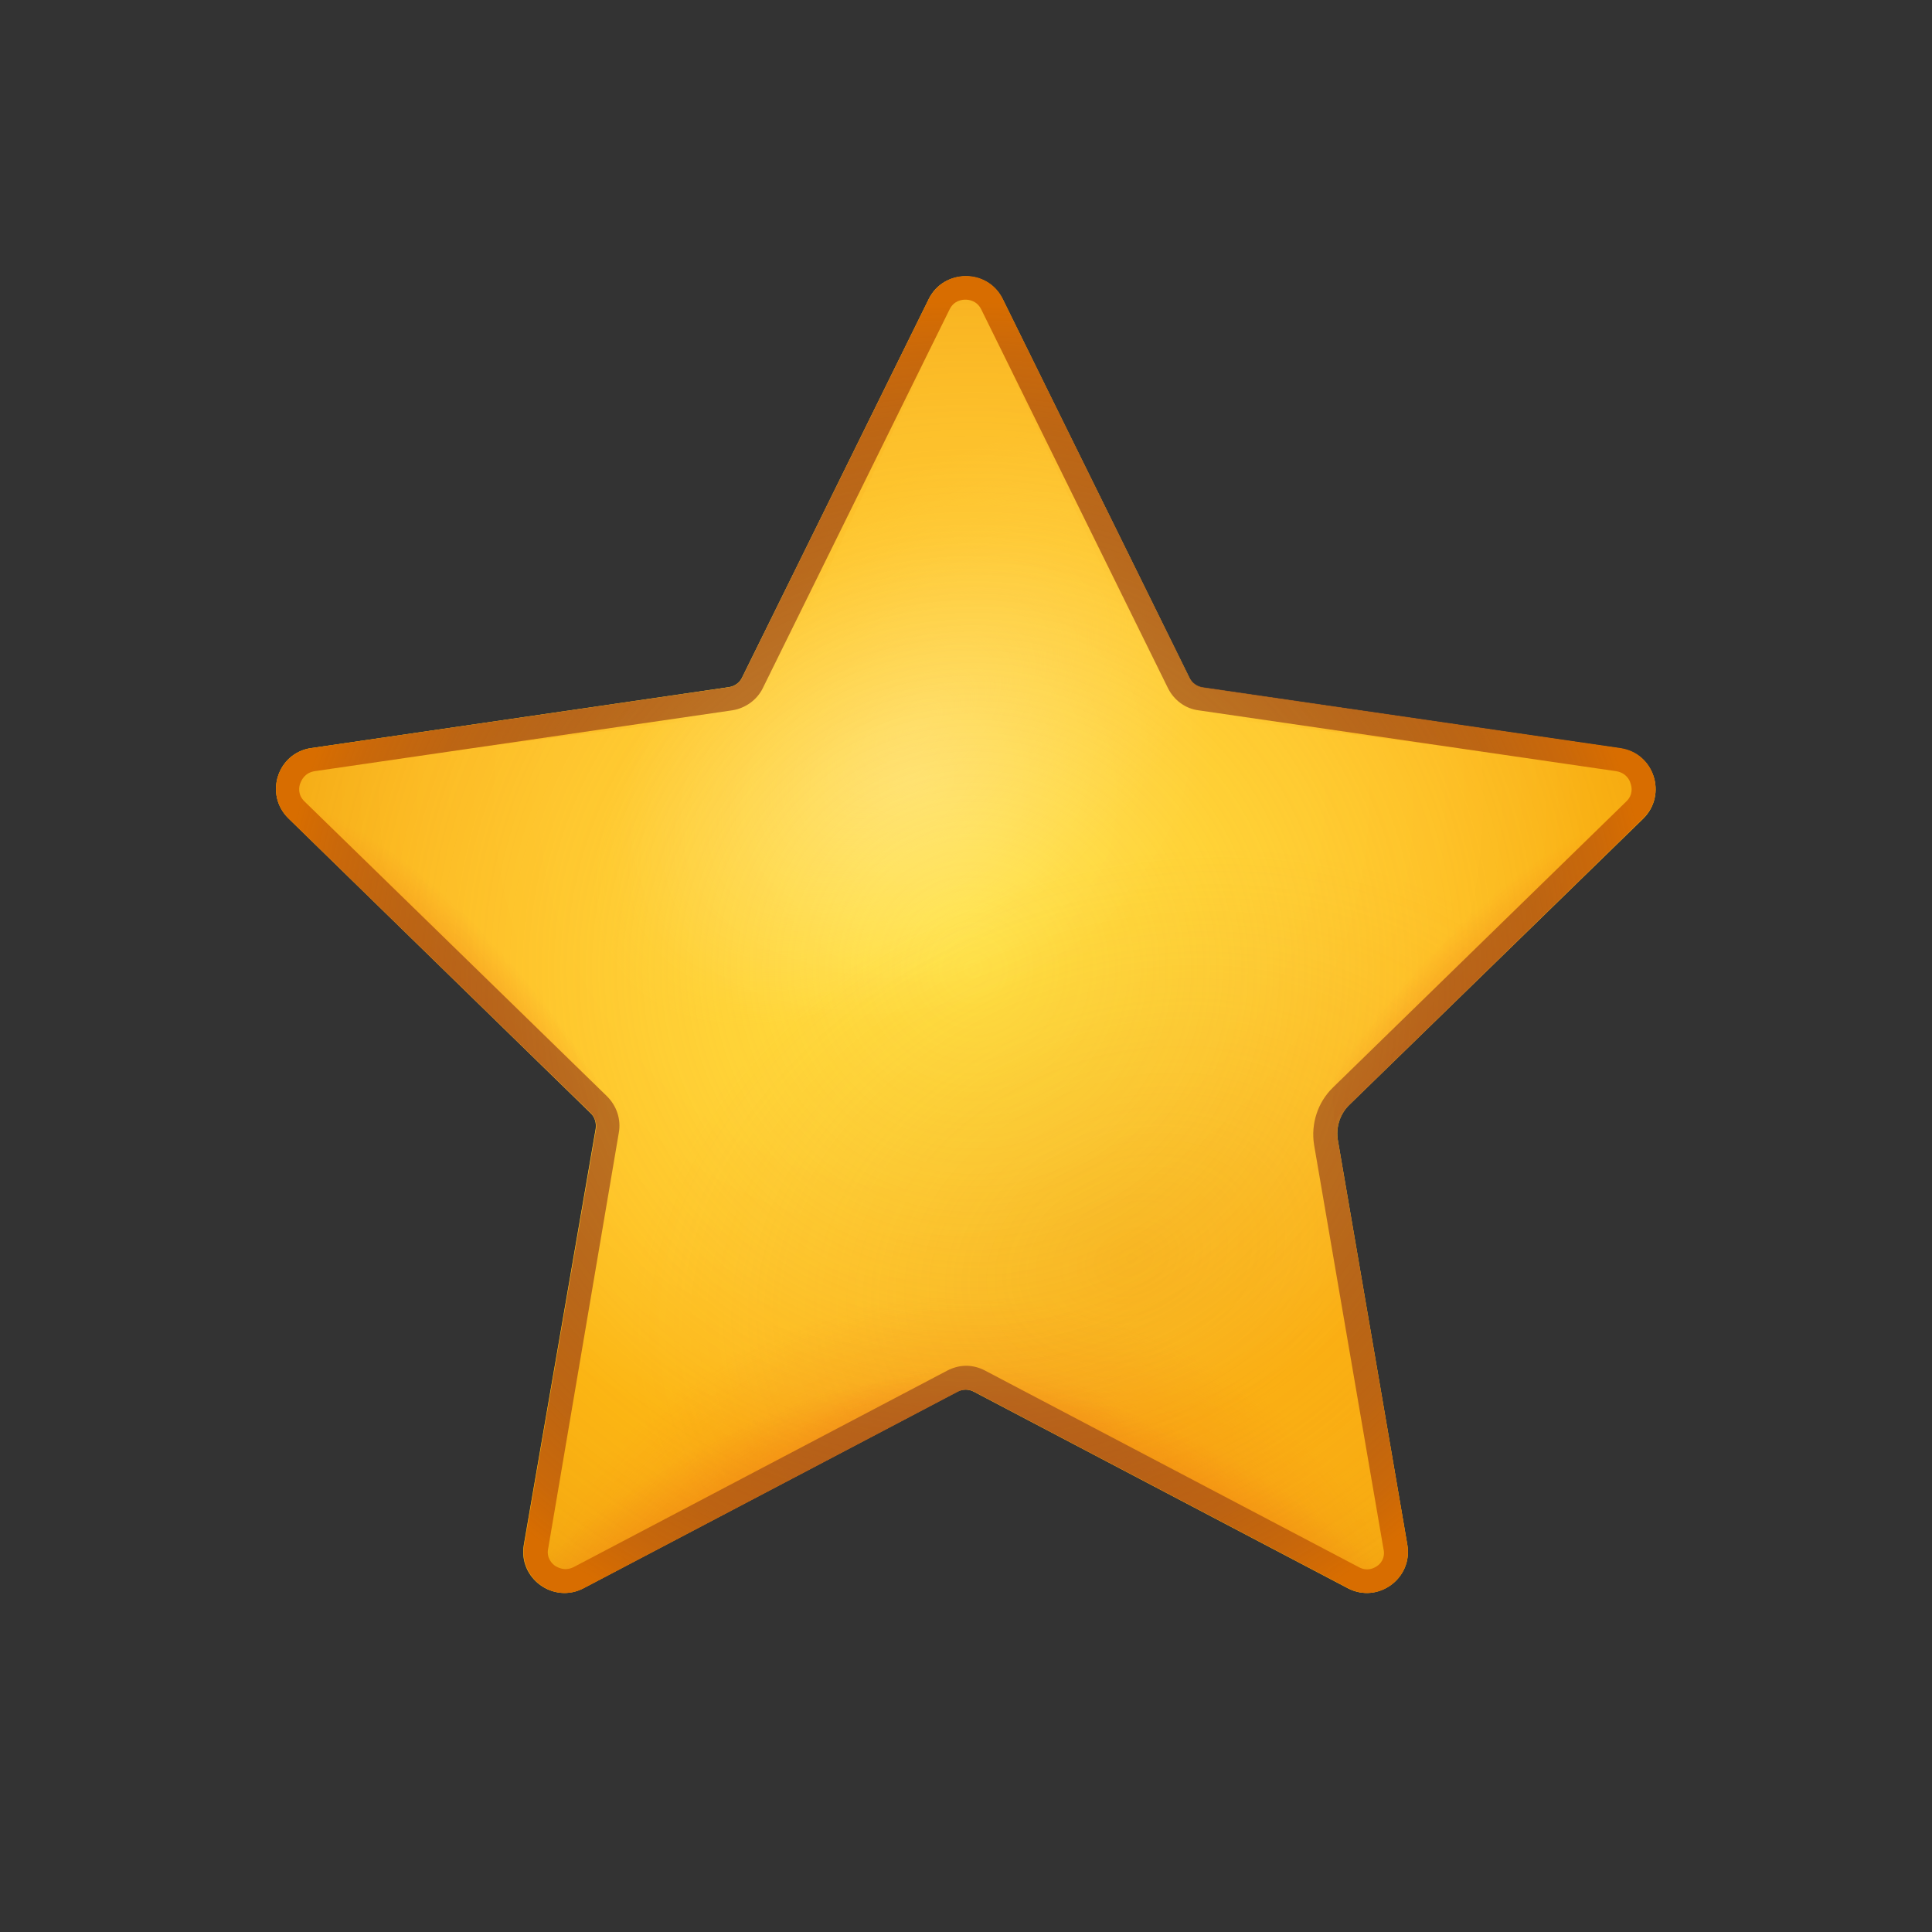 <svg width="28" height="28" viewBox="0 0 28 28" fill="none" xmlns="http://www.w3.org/2000/svg">
<rect x="0" y="0" width="28" height="28" fill="#333333" stroke="none"/>
<defs>
<radialGradient id="paint0_radial_3404_15388" cx="0" cy="0" r="1" gradientUnits="userSpaceOnUse" gradientTransform="translate(13.5 11.557) scale(9.772)">
<stop stop-color="#FFE343"/>
<stop offset="0.549" stop-color="#FFE241"/>
<stop offset="0.747" stop-color="#FFDF3A"/>
<stop offset="0.887" stop-color="#FEDA2F"/>
<stop offset="1" stop-color="#FED31E"/>
</radialGradient>
<radialGradient id="paint1_radial_3404_15388" cx="0" cy="0" r="1" gradientUnits="userSpaceOnUse" gradientTransform="translate(6.273 15.414) rotate(-39.486) scale(1.807 4.866)">
<stop stop-color="#D86D00"/>
<stop offset="0.329" stop-color="#DC6C0A" stop-opacity="0.671"/>
<stop offset="0.879" stop-color="#E86823" stop-opacity="0.121"/>
<stop offset="1" stop-color="#EB672A" stop-opacity="0"/>
</radialGradient>
<radialGradient id="paint2_radial_3404_15388" cx="0" cy="0" r="1" gradientUnits="userSpaceOnUse" gradientTransform="translate(21.492 15.678) rotate(-140.514) scale(1.807 4.866)">
<stop stop-color="#D86D00"/>
<stop offset="0.329" stop-color="#DC6C0A" stop-opacity="0.671"/>
<stop offset="0.879" stop-color="#E86823" stop-opacity="0.121"/>
<stop offset="1" stop-color="#EB672A" stop-opacity="0"/>
</radialGradient>
<radialGradient id="paint3_radial_3404_15388" cx="0" cy="0" r="1" gradientUnits="userSpaceOnUse" gradientTransform="translate(20.202 6.015) rotate(46.828) scale(7.077 4.871)">
<stop stop-color="#ED9900"/>
<stop offset="1" stop-color="#ED9900" stop-opacity="0"/>
</radialGradient>
<radialGradient id="paint4_radial_3404_15388" cx="0" cy="0" r="1" gradientUnits="userSpaceOnUse" gradientTransform="translate(13.238 10.521) rotate(-41.412) scale(5.622 3.081)">
<stop stop-color="#FFEC5F"/>
<stop offset="1" stop-color="#FFEC5F" stop-opacity="0"/>
</radialGradient>
<radialGradient id="paint5_radial_3404_15388" cx="0" cy="0" r="1" gradientUnits="userSpaceOnUse" gradientTransform="translate(11.552 23.077) rotate(-26.322) scale(5.373 2.546)">
<stop stop-color="#D86D00"/>
<stop offset="0.329" stop-color="#DC6C0A" stop-opacity="0.671"/>
<stop offset="0.879" stop-color="#E86823" stop-opacity="0.121"/>
<stop offset="1" stop-color="#EB672A" stop-opacity="0"/>
</radialGradient>
<radialGradient id="paint6_radial_3404_15388" cx="0" cy="0" r="1" gradientUnits="userSpaceOnUse" gradientTransform="translate(16.383 23.228) rotate(-153.678) scale(5.373 2.546)">
<stop stop-color="#D86D00"/>
<stop offset="0.329" stop-color="#DC6C0A" stop-opacity="0.671"/>
<stop offset="0.879" stop-color="#E86823" stop-opacity="0.121"/>
<stop offset="1" stop-color="#EB672A" stop-opacity="0"/>
</radialGradient>
<radialGradient id="paint7_radial_3404_15388" cx="0" cy="0" r="1" gradientUnits="userSpaceOnUse" gradientTransform="translate(13.992 26.09) rotate(177.226) scale(7.108 7.287)">
<stop stop-color="#D86D00"/>
<stop offset="0.329" stop-color="#DC6C0A" stop-opacity="0.671"/>
<stop offset="0.879" stop-color="#E86823" stop-opacity="0.121"/>
<stop offset="1" stop-color="#EB672A" stop-opacity="0"/>
</radialGradient>
<radialGradient id="paint8_radial_3404_15388" cx="0" cy="0" r="1" gradientUnits="userSpaceOnUse" gradientTransform="translate(16.391 18.225) rotate(158.456) scale(7.511 5.678)">
<stop stop-color="#D86D00"/>
<stop offset="0.329" stop-color="#DC6C0A" stop-opacity="0.671"/>
<stop offset="0.879" stop-color="#E86823" stop-opacity="0.121"/>
<stop offset="1" stop-color="#EB672A" stop-opacity="0"/>
</radialGradient>
<radialGradient id="paint9_radial_3404_15388" cx="0" cy="0" r="1" gradientUnits="userSpaceOnUse" gradientTransform="translate(13.213 11.319) rotate(158.456) scale(4.525 3.421)">
<stop stop-color="white"/>
<stop offset="1" stop-color="white" stop-opacity="0"/>
</radialGradient>
<radialGradient id="paint10_radial_3404_15388" cx="0" cy="0" r="1" gradientUnits="userSpaceOnUse" gradientTransform="translate(7.792 6.014) rotate(133.173) scale(7.077 4.871)">
<stop stop-color="#ED9900"/>
<stop offset="1" stop-color="#ED9900" stop-opacity="0"/>
</radialGradient>
<radialGradient id="paint11_radial_3404_15388" cx="0" cy="0" r="1" gradientUnits="userSpaceOnUse" gradientTransform="translate(14.108 14.043) scale(11.65)">
<stop stop-color="#FF8000" stop-opacity="0"/>
<stop offset="0.543" stop-color="#FD7F00" stop-opacity="0.543"/>
<stop offset="0.739" stop-color="#F67C00" stop-opacity="0.739"/>
<stop offset="0.878" stop-color="#EB7600" stop-opacity="0.878"/>
<stop offset="0.99" stop-color="#DA6E00" stop-opacity="0.99"/>
<stop offset="1" stop-color="#D86D00"/>
</radialGradient>
<radialGradient id="paint12_radial_3404_15388" cx="0" cy="0" r="1" gradientUnits="userSpaceOnUse" gradientTransform="translate(13.997 14.419) scale(10.067)">
<stop stop-color="#A3541E" stop-opacity="0.5"/>
<stop offset="0.511" stop-color="#A5551D" stop-opacity="0.755"/>
<stop offset="0.695" stop-color="#AC5819" stop-opacity="0.848"/>
<stop offset="0.826" stop-color="#B75E12" stop-opacity="0.913"/>
<stop offset="0.931" stop-color="#C86609" stop-opacity="0.966"/>
<stop offset="1" stop-color="#D86D00"/>
</radialGradient>
</defs>
<path d="M14.532 4.336L17.238 9.824C17.273 9.901 17.35 9.954 17.432 9.965L23.484 10.848C23.973 10.918 24.167 11.518 23.814 11.865L19.561 16.006C19.42 16.141 19.355 16.341 19.391 16.535L20.396 22.388C20.479 22.876 19.967 23.246 19.532 23.017L14.115 20.17C14.038 20.129 13.95 20.129 13.873 20.17L8.456 23.017C8.021 23.246 7.509 22.876 7.592 22.388L8.633 16.359C8.645 16.276 8.621 16.188 8.556 16.129L4.18 11.859C3.827 11.512 4.022 10.912 4.51 10.842L10.562 9.959C10.644 9.948 10.721 9.895 10.756 9.818L13.462 4.331C13.679 3.895 14.315 3.895 14.532 4.336Z" fill="url(#paint0_radial_3404_15388)"/>
<path d="M7.357 13.724C6.221 12.589 4.616 11.295 4.951 10.783L4.51 10.848C4.022 10.918 3.827 11.518 4.18 11.865L8.562 16.136C8.621 16.194 8.651 16.282 8.639 16.365C8.792 15.294 8.492 14.853 7.357 13.724Z" fill="url(#paint1_radial_3404_15388)"/>
<path d="M20.638 13.724C21.773 12.589 23.379 11.295 23.043 10.783L23.484 10.848C23.973 10.918 24.167 11.518 23.814 11.865L19.432 16.136C19.373 16.194 19.344 16.282 19.355 16.365C19.203 15.294 19.503 14.853 20.638 13.724Z" fill="url(#paint2_radial_3404_15388)"/>
<path d="M23.484 10.848L17.432 9.965C17.35 9.954 17.273 9.901 17.238 9.824L14.532 4.337C14.532 4.337 14.285 4.642 14.844 5.807C15.209 6.566 16.167 8.66 16.691 9.742C16.985 10.354 17.432 10.366 18.108 10.454L22.579 11.024C22.573 11.03 23.067 11.071 23.484 10.848Z" fill="url(#paint3_radial_3404_15388)"/>
<path d="M14.532 4.336L17.238 9.824C17.273 9.901 17.35 9.954 17.432 9.965L23.484 10.848C23.973 10.918 24.167 11.518 23.814 11.865L19.561 16.006C19.42 16.141 19.355 16.341 19.391 16.535L20.396 22.388C20.479 22.876 19.967 23.246 19.532 23.017L14.115 20.17C14.038 20.129 13.95 20.129 13.873 20.17L8.456 23.017C8.021 23.246 7.509 22.876 7.592 22.388L8.633 16.359C8.645 16.276 8.621 16.188 8.556 16.129L4.18 11.859C3.827 11.512 4.022 10.912 4.51 10.842L10.562 9.959C10.644 9.948 10.721 9.895 10.756 9.818L13.462 4.331C13.679 3.895 14.315 3.895 14.532 4.336Z" fill="url(#paint4_radial_3404_15388)"/>
<path d="M14.532 4.336L17.238 9.824C17.273 9.901 17.35 9.954 17.432 9.965L23.484 10.848C23.973 10.918 24.167 11.518 23.814 11.865L19.561 16.006C19.42 16.141 19.355 16.341 19.391 16.535L20.396 22.388C20.479 22.876 19.967 23.246 19.532 23.017L14.115 20.17C14.038 20.129 13.95 20.129 13.873 20.17L8.456 23.017C8.021 23.246 7.509 22.876 7.592 22.388L8.633 16.359C8.645 16.276 8.621 16.188 8.556 16.129L4.18 11.859C3.827 11.512 4.022 10.912 4.51 10.842L10.562 9.959C10.644 9.948 10.721 9.895 10.756 9.818L13.462 4.331C13.679 3.895 14.315 3.895 14.532 4.336Z" fill="url(#paint5_radial_3404_15388)"/>
<path d="M13.462 4.336L10.756 9.824C10.721 9.901 10.644 9.954 10.562 9.965L4.51 10.848C4.022 10.918 3.827 11.518 4.18 11.865L8.433 16.006C8.574 16.141 8.639 16.341 8.603 16.535L7.598 22.388C7.515 22.876 8.027 23.246 8.462 23.017L13.879 20.17C13.956 20.129 14.044 20.129 14.121 20.17L19.538 23.017C19.973 23.246 20.485 22.876 20.402 22.388L19.361 16.359C19.349 16.276 19.373 16.188 19.438 16.129L23.82 11.859C24.172 11.512 23.978 10.912 23.49 10.842L17.438 9.959C17.356 9.948 17.279 9.895 17.244 9.818L14.538 4.331C14.315 3.895 13.679 3.895 13.462 4.336Z" fill="url(#paint6_radial_3404_15388)"/>
<path d="M13.462 4.336L10.756 9.824C10.721 9.901 10.644 9.954 10.562 9.965L4.51 10.848C4.022 10.918 3.827 11.518 4.18 11.865L8.433 16.006C8.574 16.141 8.639 16.341 8.603 16.535L7.598 22.388C7.515 22.876 8.027 23.246 8.462 23.017L13.879 20.17C13.956 20.129 14.044 20.129 14.121 20.17L19.538 23.017C19.973 23.246 20.485 22.876 20.402 22.388L19.361 16.359C19.349 16.276 19.373 16.188 19.438 16.129L23.82 11.859C24.172 11.512 23.978 10.912 23.49 10.842L17.438 9.959C17.356 9.948 17.279 9.895 17.244 9.818L14.538 4.331C14.315 3.895 13.679 3.895 13.462 4.336Z" fill="url(#paint7_radial_3404_15388)"/>
<path opacity="0.24" d="M13.462 4.336L10.756 9.824C10.721 9.901 10.644 9.954 10.562 9.965L4.51 10.848C4.022 10.918 3.827 11.518 4.18 11.865L8.433 16.006C8.574 16.141 8.639 16.341 8.603 16.535L7.598 22.388C7.515 22.876 8.027 23.246 8.462 23.017L13.879 20.17C13.956 20.129 14.044 20.129 14.121 20.17L19.538 23.017C19.973 23.246 20.485 22.876 20.402 22.388L19.361 16.359C19.349 16.276 19.373 16.188 19.438 16.129L23.82 11.859C24.172 11.512 23.978 10.912 23.49 10.842L17.438 9.959C17.356 9.948 17.279 9.895 17.244 9.818L14.538 4.331C14.315 3.895 13.679 3.895 13.462 4.336Z" fill="url(#paint8_radial_3404_15388)"/>
<path opacity="0.24" d="M13.462 4.336L10.756 9.824C10.721 9.901 10.644 9.954 10.562 9.965L4.51 10.848C4.022 10.918 3.827 11.518 4.18 11.865L8.433 16.006C8.574 16.141 8.639 16.341 8.603 16.535L7.598 22.388C7.515 22.876 8.027 23.246 8.462 23.017L13.879 20.17C13.956 20.129 14.044 20.129 14.121 20.17L19.538 23.017C19.973 23.246 20.485 22.876 20.402 22.388L19.361 16.359C19.349 16.276 19.373 16.188 19.438 16.129L23.82 11.859C24.172 11.512 23.978 10.912 23.49 10.842L17.438 9.959C17.356 9.948 17.279 9.895 17.244 9.818L14.538 4.331C14.315 3.895 13.679 3.895 13.462 4.336Z" fill="url(#paint9_radial_3404_15388)"/>
<path d="M4.51 10.848L10.562 9.965C10.645 9.954 10.721 9.901 10.756 9.824L13.462 4.337C13.462 4.337 13.709 4.642 13.15 5.807C12.785 6.566 11.827 8.66 11.303 9.742C11.009 10.354 10.562 10.366 9.886 10.454L5.416 11.024C5.421 11.03 4.927 11.071 4.51 10.848Z" fill="url(#paint10_radial_3404_15388)"/>
<path opacity="0.5" d="M14.532 4.336L17.238 9.824C17.273 9.901 17.35 9.954 17.432 9.965L23.484 10.848C23.973 10.918 24.167 11.518 23.814 11.865L19.561 16.006C19.42 16.141 19.355 16.341 19.391 16.535L20.396 22.388C20.479 22.876 19.967 23.246 19.532 23.017L14.115 20.17C14.038 20.129 13.95 20.129 13.873 20.17L8.456 23.017C8.021 23.246 7.509 22.876 7.592 22.388L8.633 16.359C8.645 16.276 8.621 16.188 8.556 16.129L4.18 11.859C3.827 11.512 4.022 10.912 4.51 10.842L10.562 9.959C10.644 9.948 10.721 9.895 10.756 9.818L13.462 4.331C13.679 3.895 14.315 3.895 14.532 4.336Z" fill="url(#paint11_radial_3404_15388)"/>
<path d="M20.396 22.388L19.391 16.535C19.355 16.341 19.42 16.147 19.561 16.006L23.814 11.86C24.167 11.512 23.973 10.913 23.484 10.842L17.432 9.96C17.35 9.948 17.273 9.895 17.238 9.819L14.532 4.331C14.315 3.89 13.685 3.89 13.462 4.331L10.756 9.819C10.721 9.895 10.644 9.948 10.562 9.96L4.51 10.842C4.022 10.913 3.827 11.512 4.18 11.86L8.562 16.13C8.621 16.189 8.651 16.277 8.639 16.359L7.598 22.388C7.515 22.876 8.027 23.247 8.462 23.017L13.879 20.171C13.956 20.129 14.044 20.129 14.121 20.171L19.538 23.017C19.967 23.247 20.479 22.876 20.396 22.388ZM19.961 22.694C19.92 22.723 19.82 22.782 19.691 22.711L14.279 19.865C14.191 19.818 14.097 19.794 14.003 19.794C13.909 19.794 13.815 19.818 13.726 19.865L8.315 22.711C8.186 22.776 8.086 22.717 8.045 22.694C8.004 22.664 7.915 22.582 7.945 22.441L8.968 16.418C9.003 16.224 8.939 16.03 8.798 15.889L4.416 11.618C4.31 11.518 4.333 11.401 4.351 11.354C4.369 11.307 4.416 11.201 4.557 11.177L10.609 10.295C10.803 10.266 10.974 10.142 11.056 9.971L13.762 4.484C13.826 4.354 13.944 4.343 13.991 4.343C14.038 4.343 14.156 4.354 14.221 4.484L16.926 9.971C17.014 10.148 17.179 10.271 17.373 10.295L23.425 11.177C23.567 11.201 23.62 11.307 23.631 11.354C23.649 11.401 23.673 11.518 23.567 11.618L19.314 15.765C19.097 15.977 18.997 16.288 19.044 16.588L20.049 22.441C20.085 22.588 19.997 22.67 19.961 22.694Z" fill="url(#paint12_radial_3404_15388)"/>
</svg>
